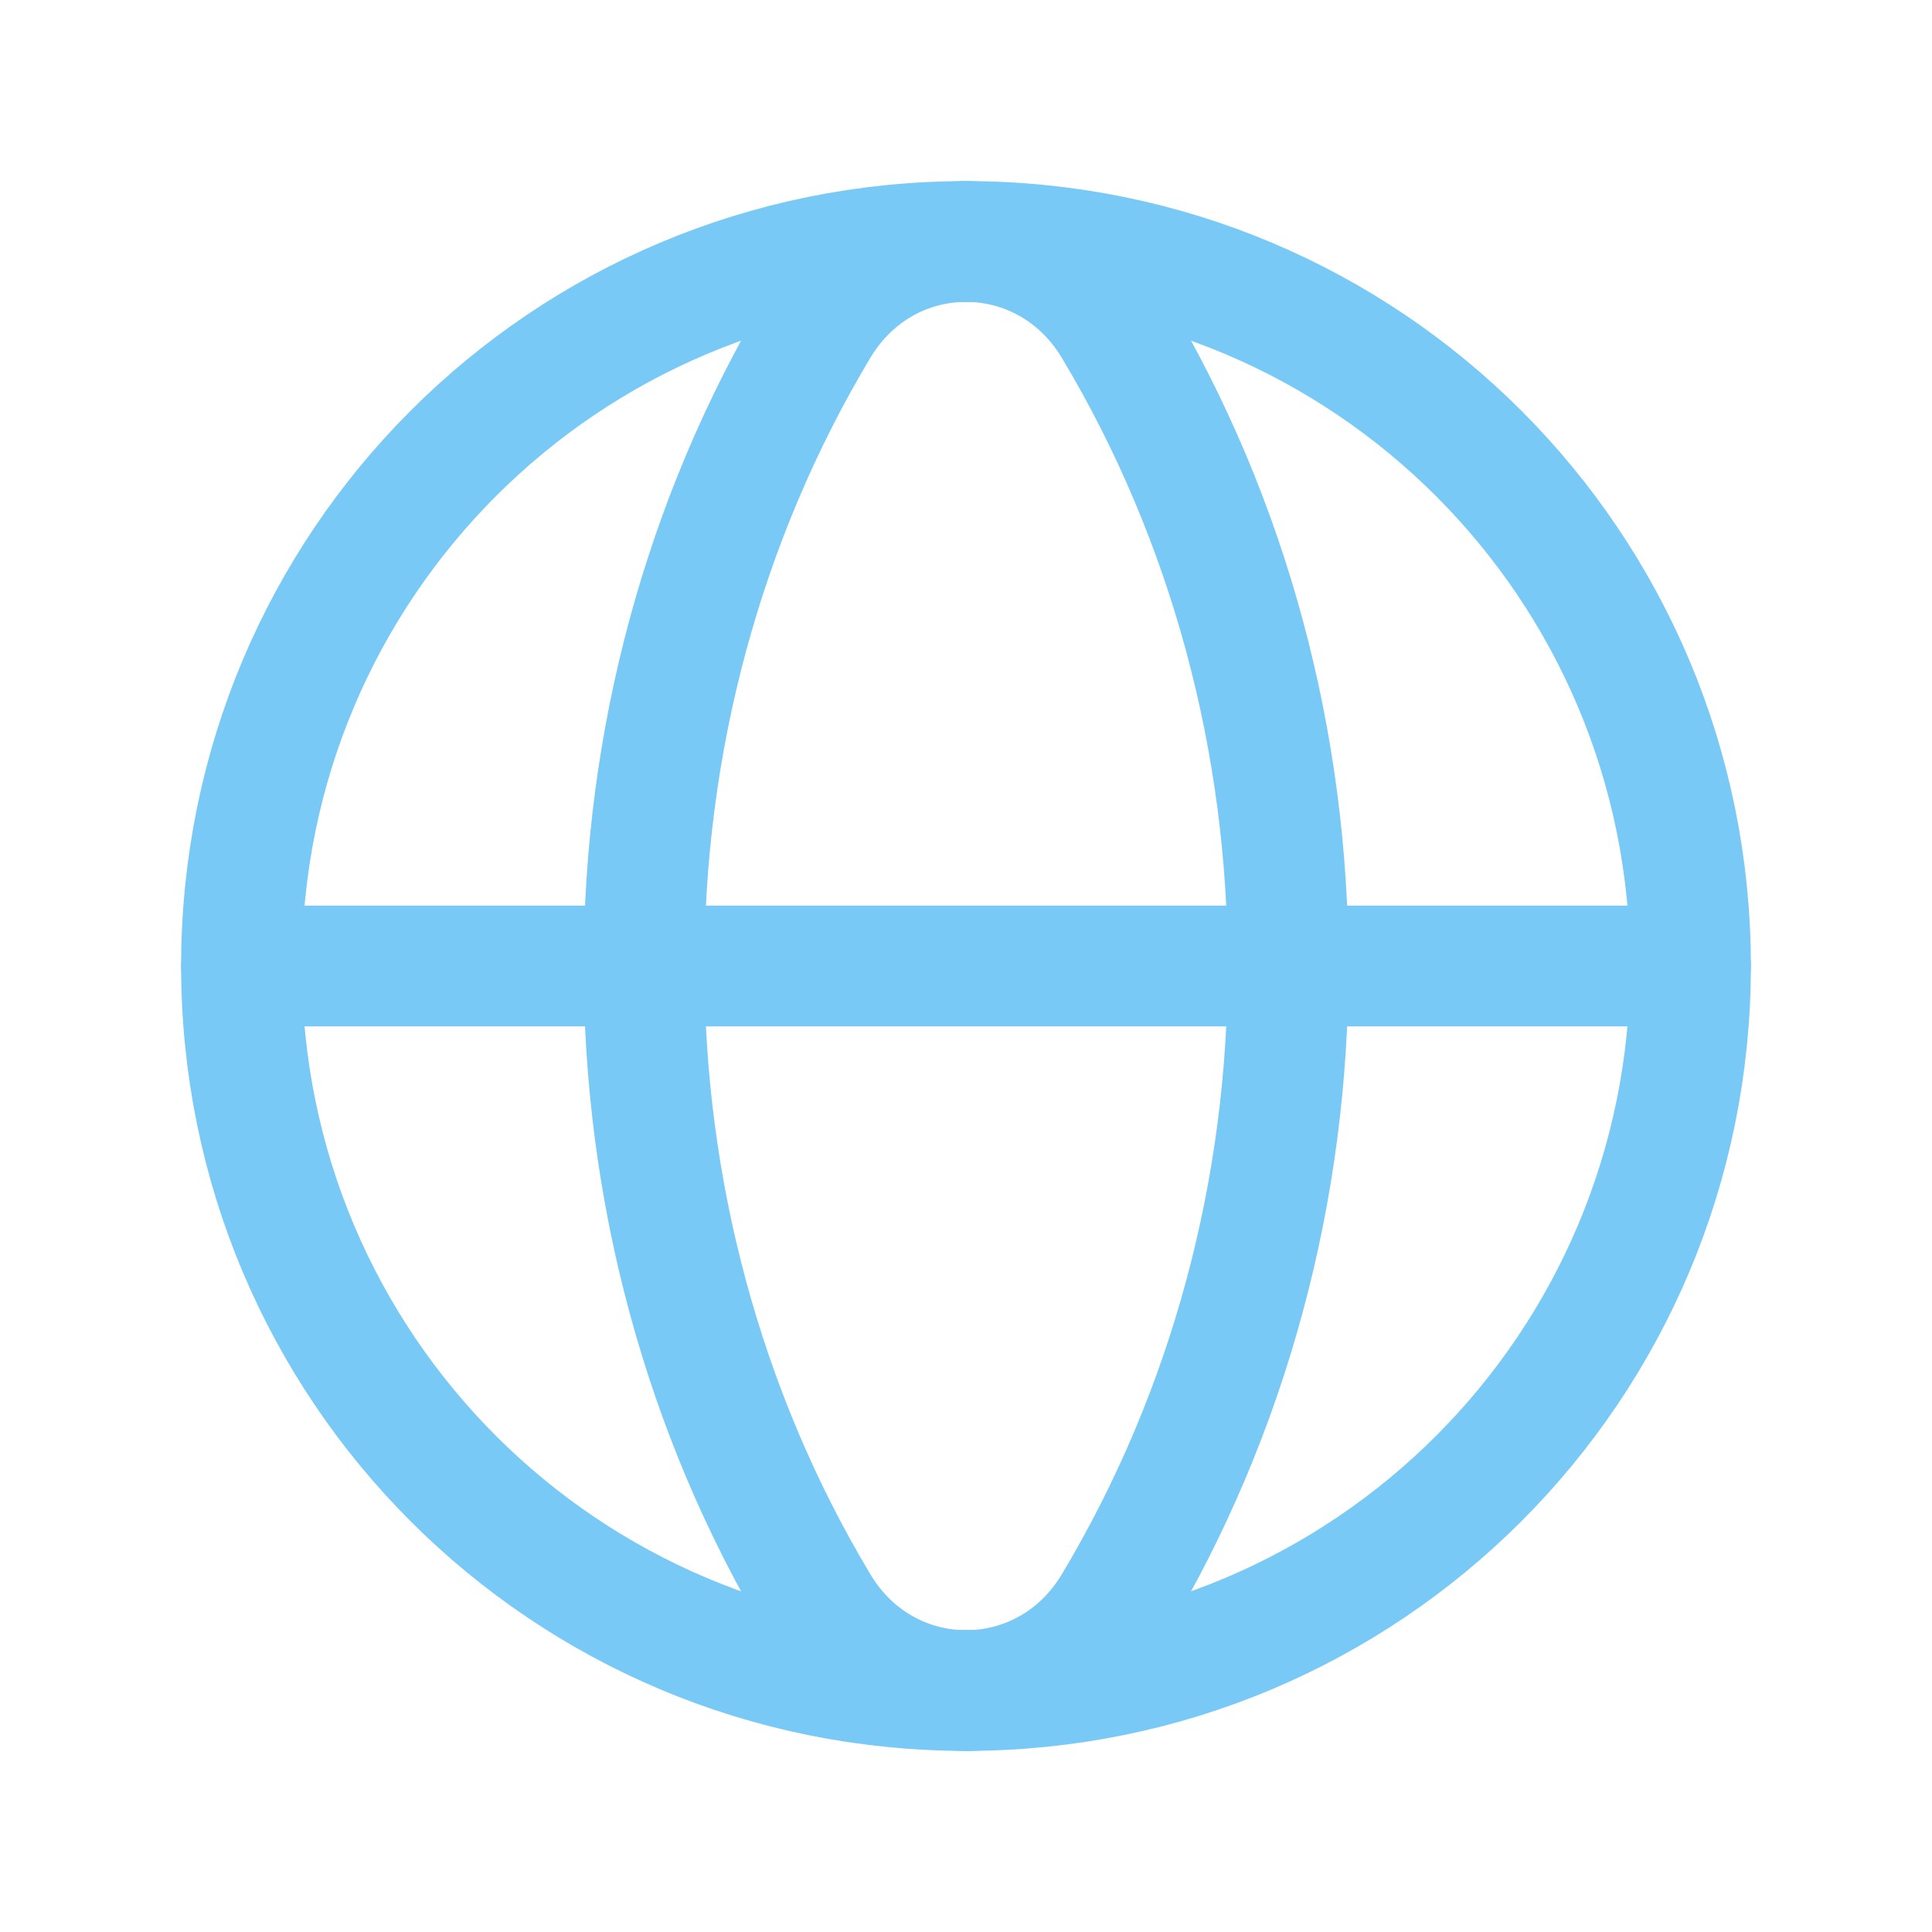 <svg width="24" height="24" viewBox="0 0 24 24" fill="none" xmlns="http://www.w3.org/2000/svg">
<g clip-path="url(#clip0_7_663)">
<path d="M12 3C16.982 3 21 7.018 21 12C21 16.982 16.982 21 12 21" stroke="#79C9F6" stroke-width="1.5" stroke-linecap="round" stroke-linejoin="round"/>
<path d="M12 21C7.018 21 3 16.982 3 12C3 7.018 7.018 3 12 3" stroke="#79C9F6" stroke-width="1.5" stroke-linecap="round" stroke-linejoin="round"/>
<path d="M10.168 4.06C7.278 8.885 7.278 15.116 10.168 19.941C11.014 21.354 12.988 21.354 13.834 19.941C16.724 15.116 16.724 8.885 13.834 4.06C12.986 2.647 11.014 2.647 10.168 4.06Z" stroke="#79C9F6" stroke-width="1.5" stroke-linecap="round" stroke-linejoin="round"/>
<path d="M3 12H21" stroke="#79C9F6" stroke-width="1.5" stroke-linecap="round" stroke-linejoin="round"/>
</g>
<defs>
<clipPath id="clip0_7_663">
<rect width="24" height="24" fill="white"/>
</clipPath>
</defs>
</svg>
